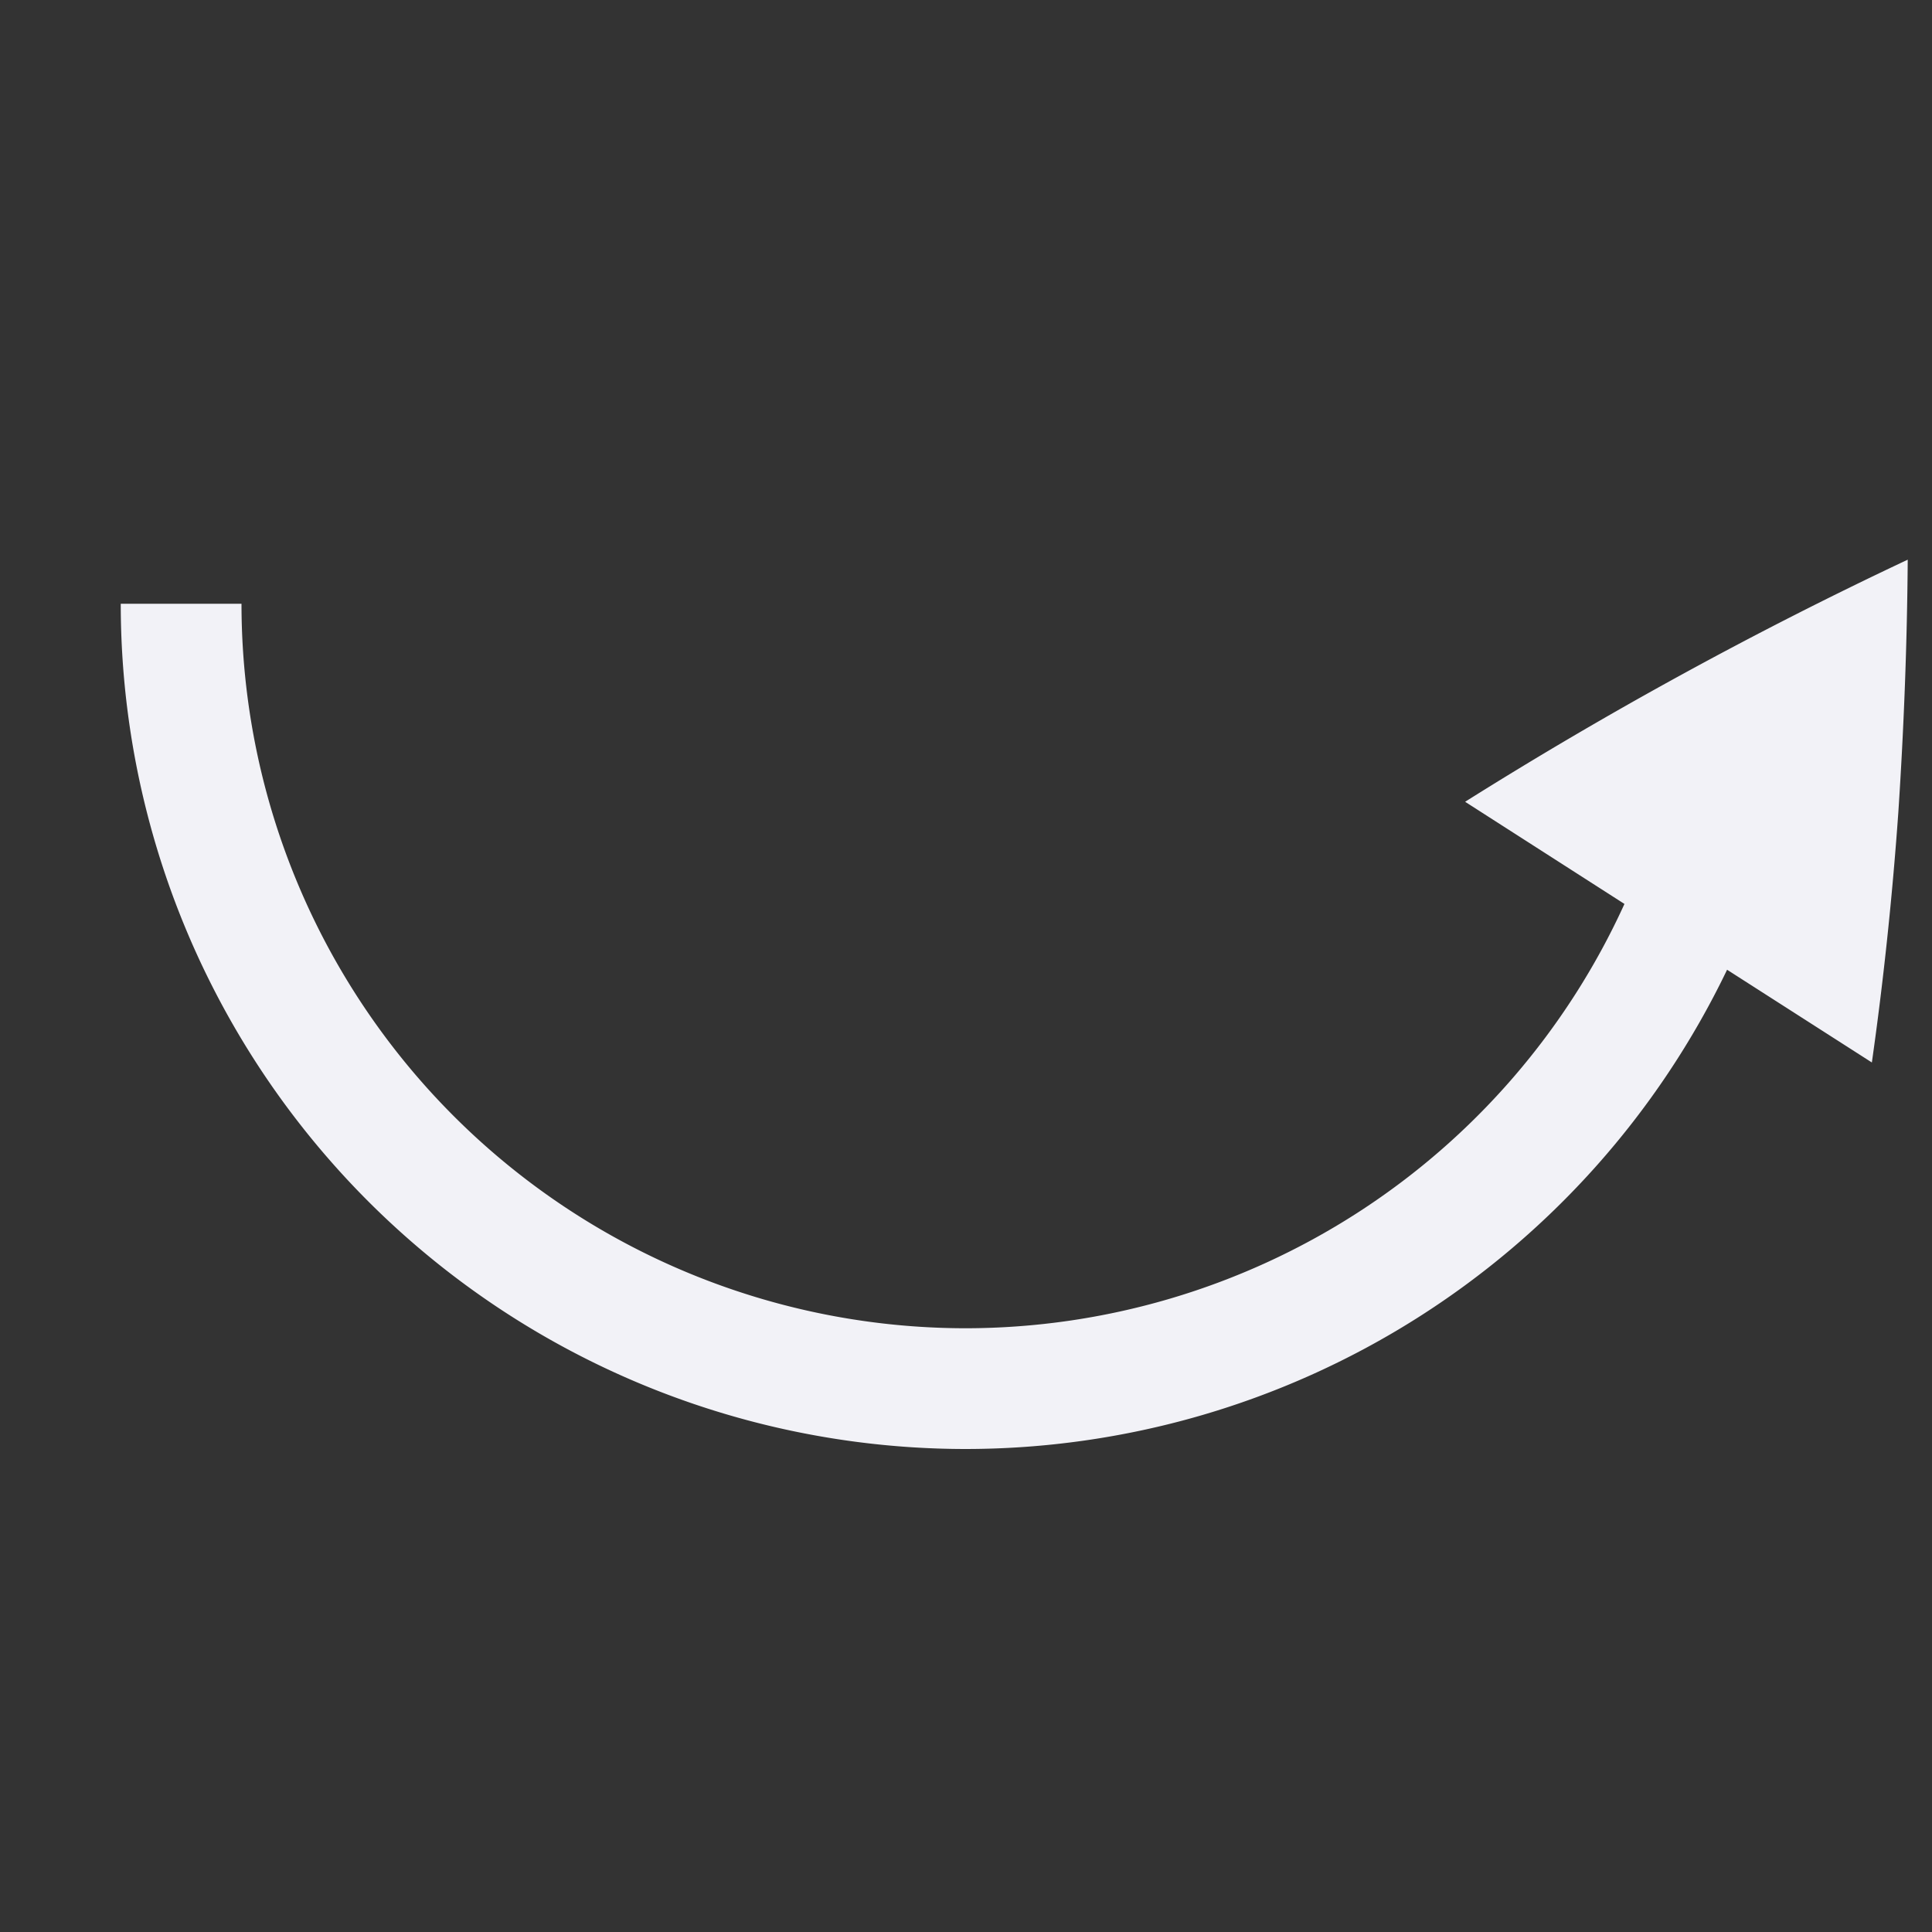 <svg height="16" width="16" xmlns="http://www.w3.org/2000/svg"><rect width="100%" height="100%" fill="#333333" stroke="none"/><path d="m8 12a7 7 0 0 0 6.303-3.969l1.199.768c.094-.662.168-1.352.219-2.069.047-.711.073-1.41.078-2.095a34.483 34.483 0 0 0 -3.664 2.004v.002l1.318.845a6 6 0 0 1 -5.453 3.514 6 6 0 0 1 -6-6h-1a7 7 0 0 0 7 7z" fill="#f2f2f7"/></svg>